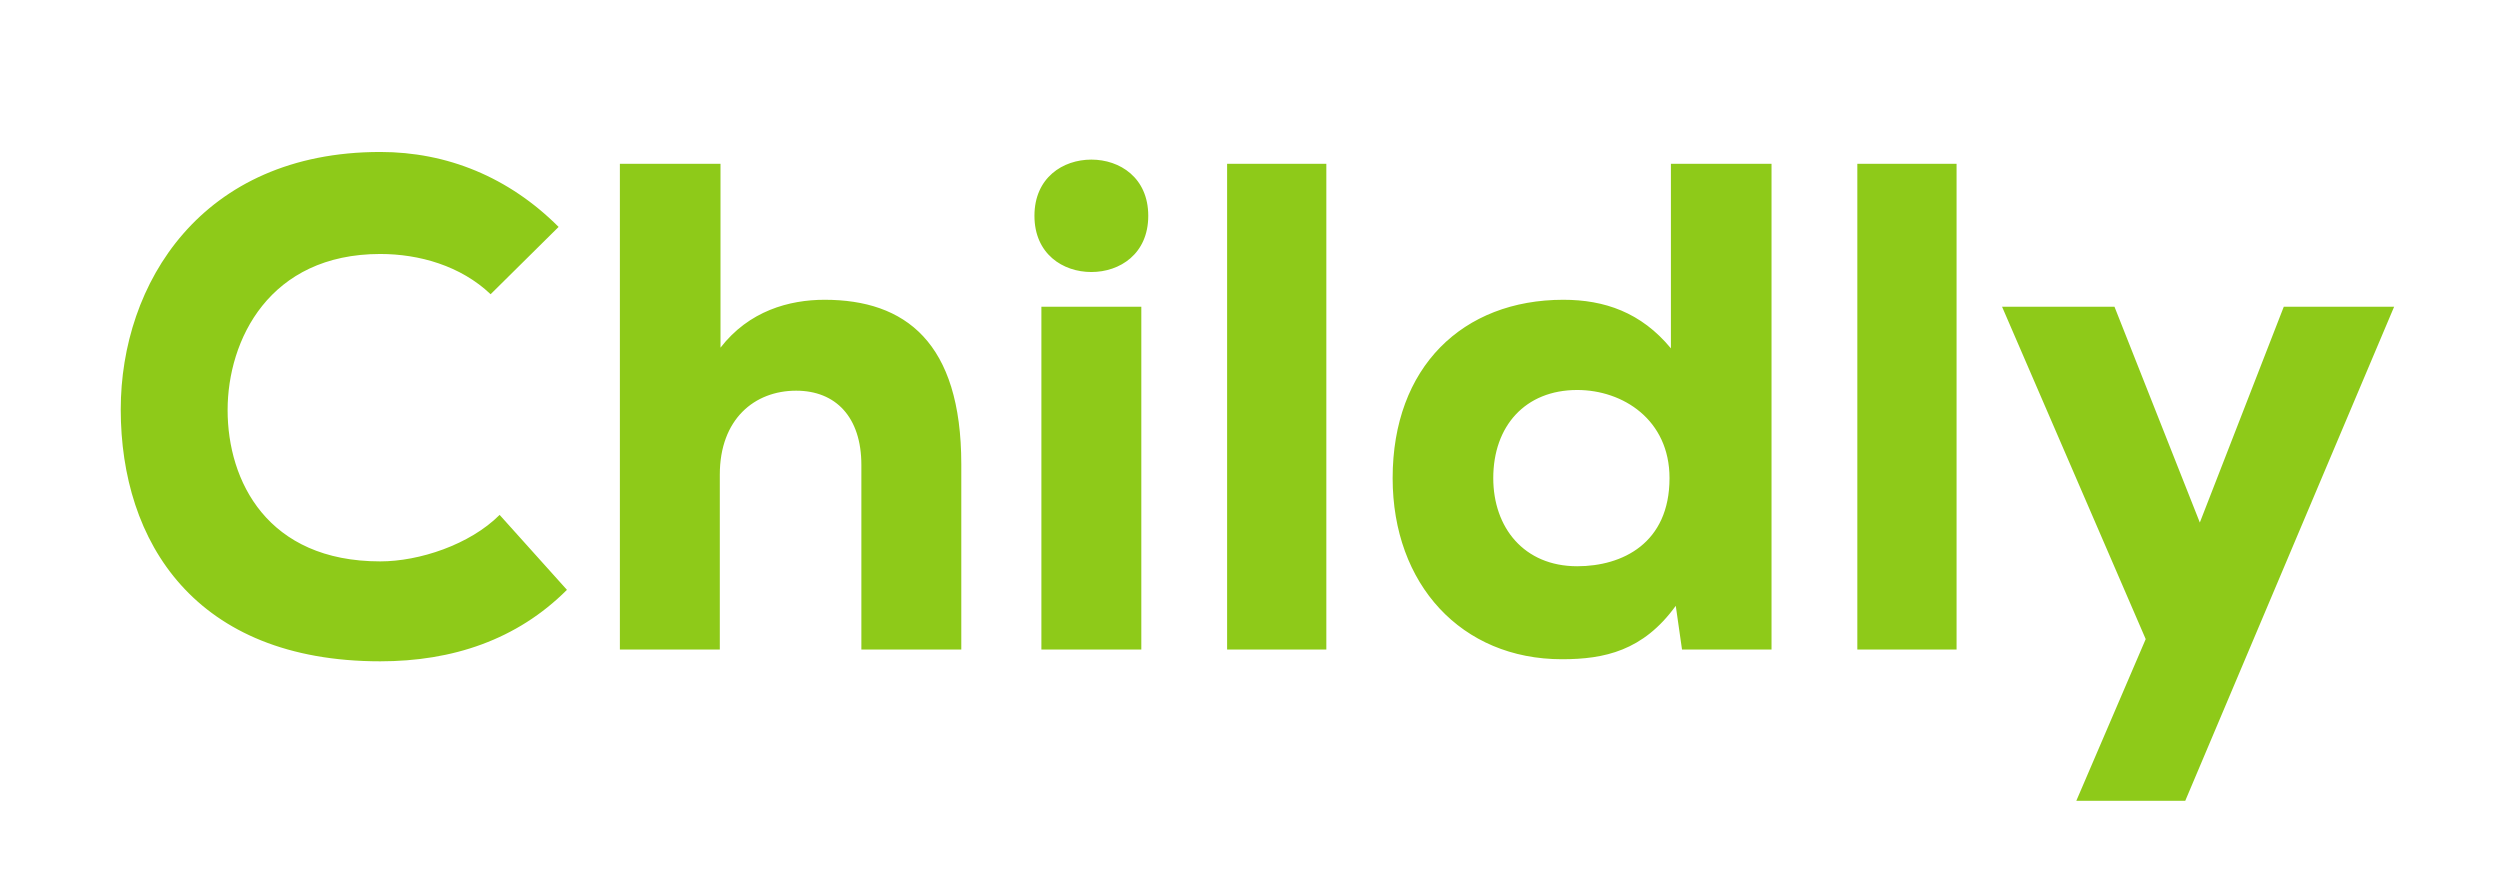 <svg width="1351" height="480" viewBox="0 0 1351 480" fill="none" xmlns="http://www.w3.org/2000/svg">
<path d="M205.5 357.375C244.5 357.375 279.375 345.75 306.375 318.75L270 278.25C253.875 294.375 226.5 303.375 205.5 303.375C144.375 303.375 123 259.875 123 221.625C123 183.75 145.5 137.25 205.5 137.25C226.5 137.25 249 143.625 265.125 159L301.875 122.625C274.875 95.625 241.5 82.125 205.5 82.125C108.75 82.125 65.25 153.375 65.25 221.25C65.25 292.875 105.375 357.375 205.5 357.375ZM334.983 351H388.983V256.5C388.983 226.5 407.733 211.125 430.233 211.125C451.608 211.125 465.483 225.375 465.483 251.25V351H519.483V250.875C519.483 184.875 489.108 162 445.608 162C426.483 162 404.733 168 389.358 187.875V88.5H334.983V351ZM589.767 147C605.142 147 620.517 137.25 620.517 116.625C620.517 96 605.142 86.25 589.767 86.25C574.392 86.25 559.017 96 559.017 116.625C559.017 137.25 574.392 147 589.767 147ZM562.767 351H616.767V165.75H562.767V351ZM663.126 351H716.751V88.5H663.126V351ZM844.084 356.25C866.959 356.25 887.959 351.75 905.584 327.375L908.959 351H957.334V88.5H902.959V188.25C886.834 168.75 866.959 162 844.834 162C790.459 162 752.584 198.375 752.584 258.375C752.584 315.75 789.709 356.25 844.084 356.25ZM852.334 306C823.459 306 806.959 285 806.959 258.375C806.959 230.25 824.209 210.75 852.334 210.75C877.084 210.75 902.209 226.875 902.209 258.375C902.209 293.625 876.709 306 852.334 306ZM1003.7 351H1057.33V88.5H1003.7V351ZM1122.04 432.75H1180.91L1293.79 165.75H1234.16L1188.79 282.375L1142.66 165.75H1081.91L1159.54 345.375L1122.04 432.75Z" fill="#8ECA19"/>
</svg>
